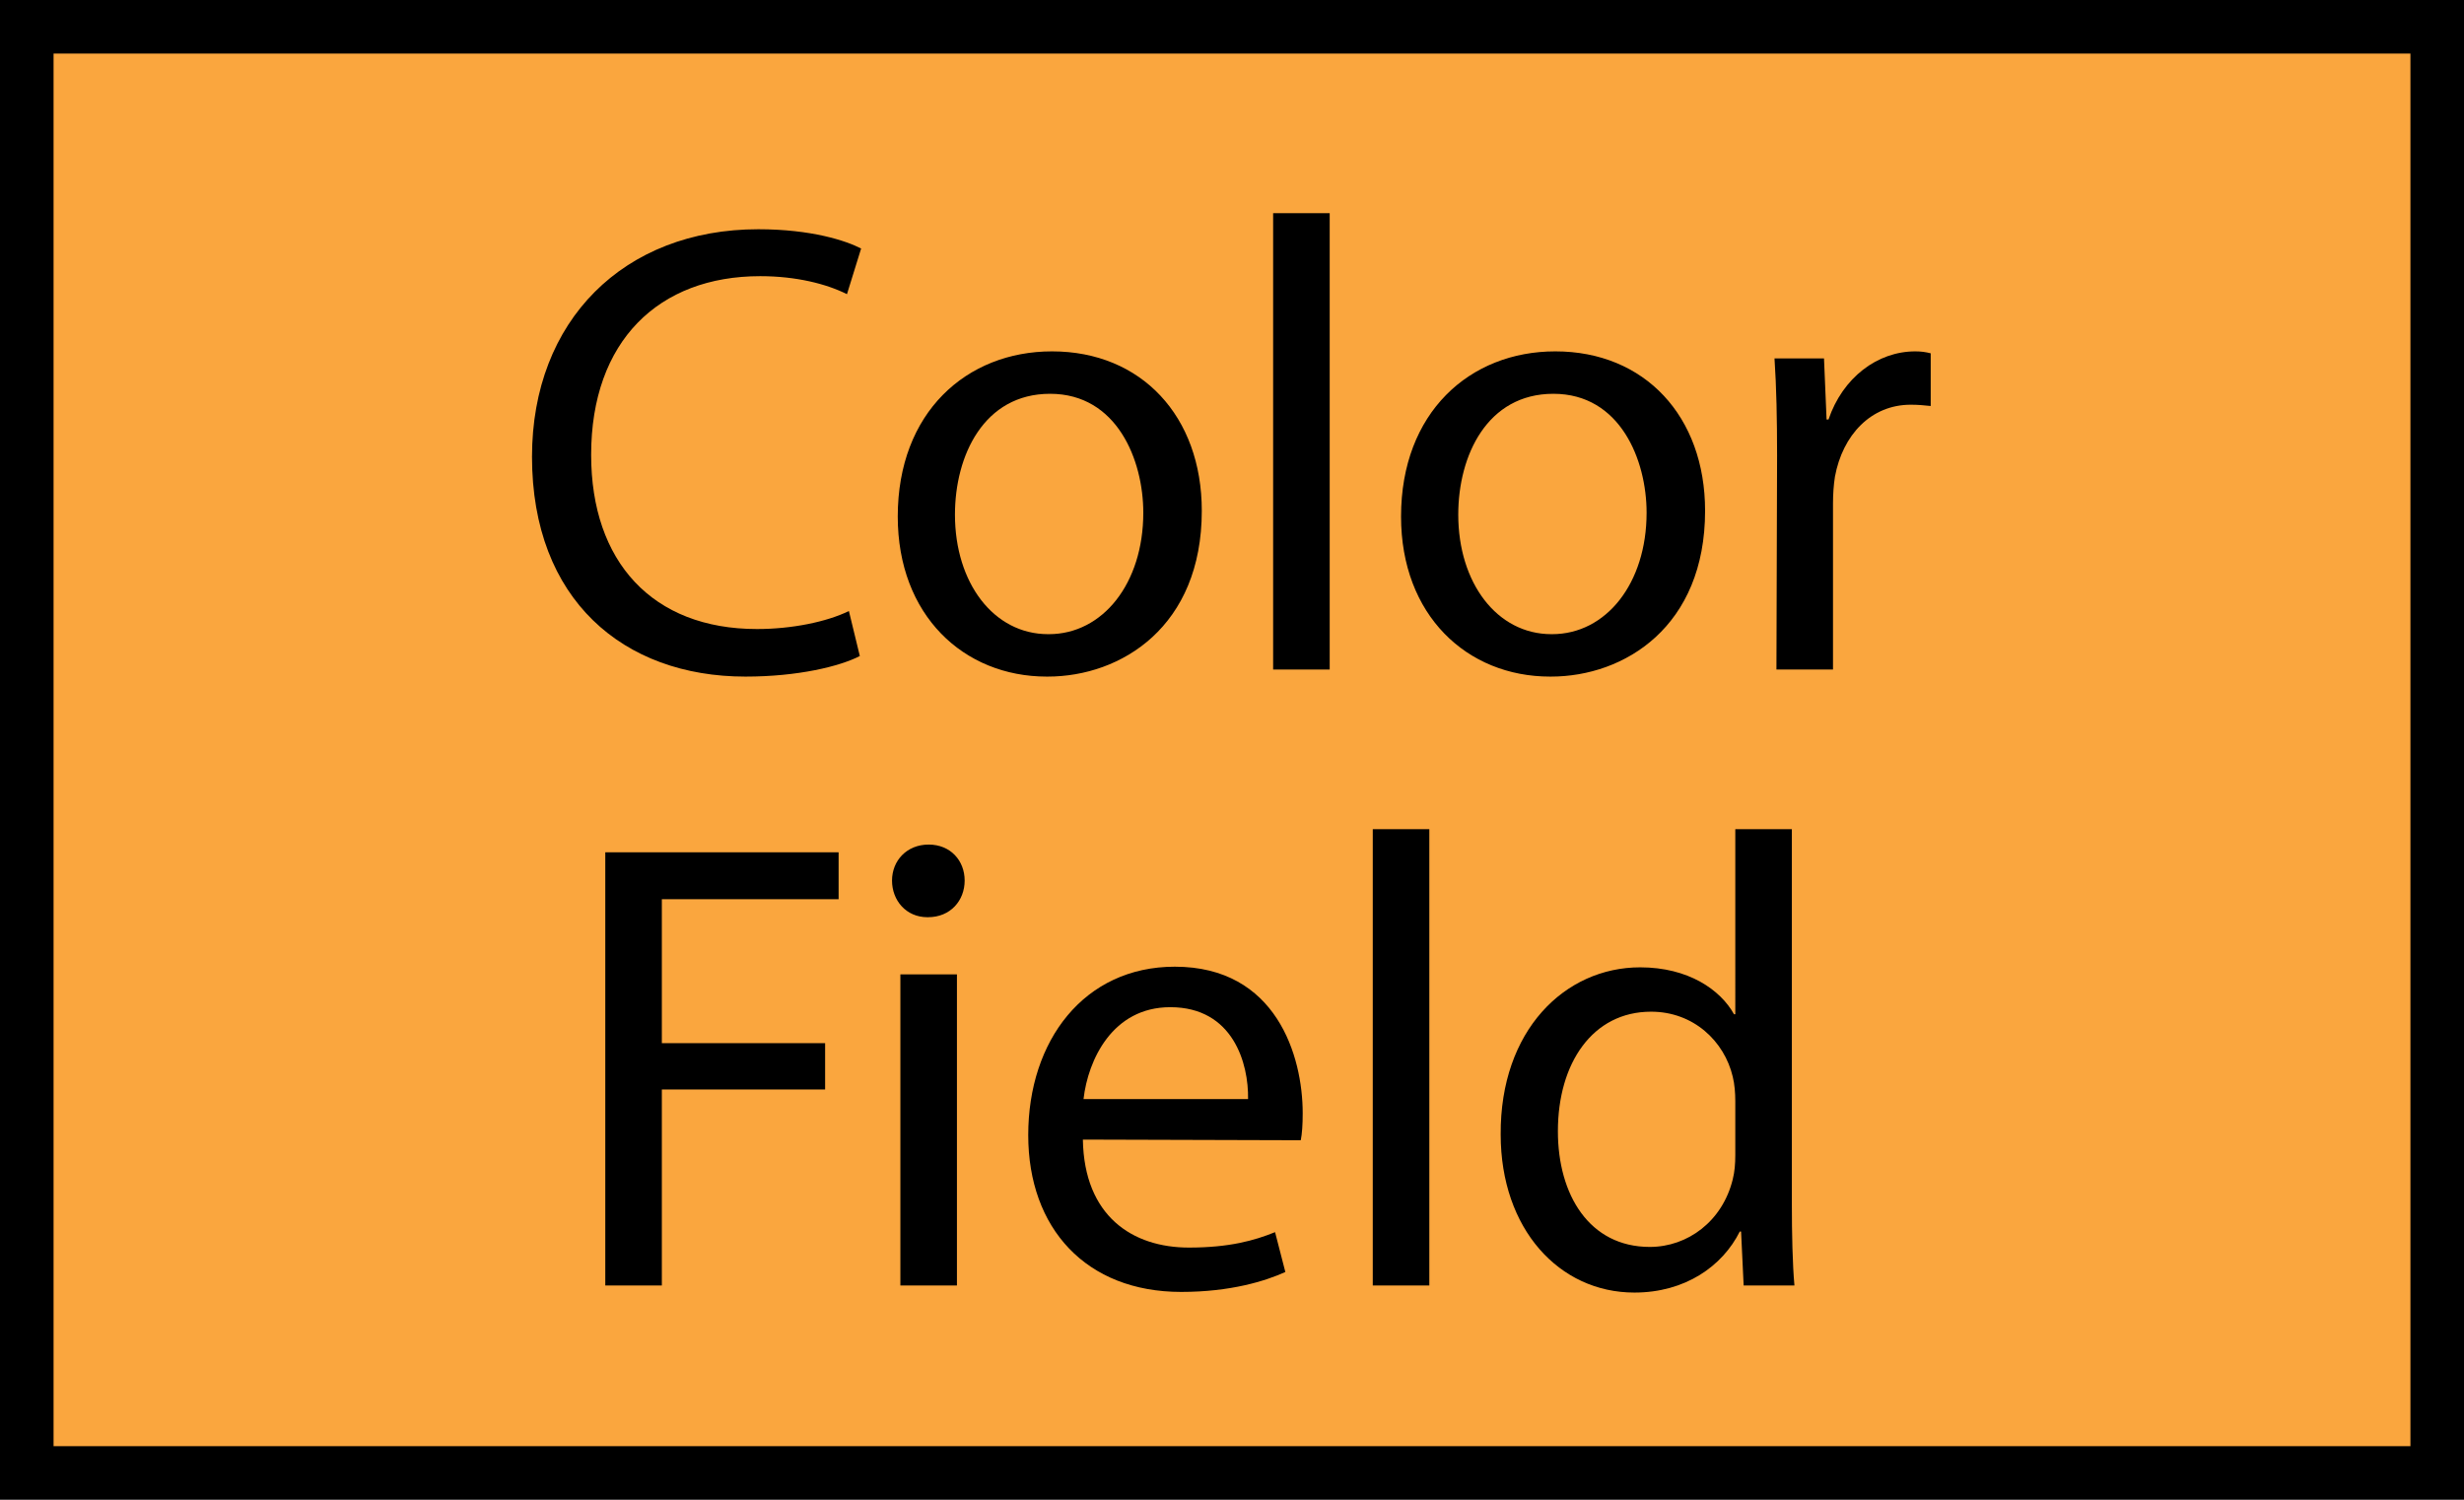 <svg xmlns="http://www.w3.org/2000/svg" xmlns:xlink="http://www.w3.org/1999/xlink" xmlns:a="http://ns.adobe.com/AdobeSVGViewerExtensions/3.0/" width="46" height="28" viewBox="0 0 46 28" overflow="visible" enable-background="new 0 0 46 28" xml:space="preserve" preserveAspectRatio="xMidYMid meet" zoomAndPan="magnify" version="1.0" contentScriptType="text/ecmascript" contentStyleType="text/css">

	<g id="Layer_1">

		<g>

			<path fill="#FAA63E" stroke="#000000" d="M45.5,27.5h-45v-27h45V27.5z"/>

			<g>

				<path d="M16.052,12.248c-0.372,0.192-1.152,0.384-2.136,0.384c-2.28,0-3.984-1.44-3.984-4.104c0-2.544,1.716-4.248,4.224-4.248      c0.996,0,1.644,0.216,1.92,0.36l-0.264,0.852c-0.384-0.192-0.948-0.336-1.62-0.336c-1.896,0-3.156,1.212-3.156,3.336      c0,1.992,1.14,3.252,3.096,3.252c0.648,0,1.296-0.132,1.716-0.336L16.052,12.248z"/>

				<path d="M19.544,12.632c-1.56,0-2.784-1.152-2.784-2.988c0-1.944,1.284-3.084,2.88-3.084c1.668,0,2.796,1.212,2.796,2.976      c0,2.16-1.5,3.096-2.88,3.096H19.544z M19.58,11.84c1.008,0,1.764-0.948,1.764-2.268c0-0.984-0.492-2.22-1.74-2.22      c-1.236,0-1.776,1.152-1.776,2.256c0,1.272,0.72,2.232,1.74,2.232H19.58z"/>

				<path d="M23.768,3.98h1.056v8.52h-1.056V3.98z"/>

				<path d="M28.94,12.632c-1.56,0-2.784-1.152-2.784-2.988c0-1.944,1.284-3.084,2.88-3.084c1.668,0,2.796,1.212,2.796,2.976      c0,2.16-1.5,3.096-2.88,3.096H28.94z M28.976,11.84c1.008,0,1.764-0.948,1.764-2.268c0-0.984-0.492-2.22-1.74-2.22      c-1.236,0-1.776,1.152-1.776,2.256c0,1.272,0.72,2.232,1.74,2.232H28.976z"/>

				<path d="M33.176,8.504c0-0.684-0.012-1.272-0.048-1.812h0.924l0.048,1.14h0.036c0.264-0.78,0.912-1.272,1.62-1.272      c0.108,0,0.192,0.012,0.288,0.036V7.58c-0.12-0.012-0.228-0.024-0.372-0.024c-0.744,0-1.272,0.564-1.416,1.344      c-0.024,0.156-0.036,0.324-0.036,0.504V12.5h-1.056L33.176,8.504z"/>

				<path d="M11.3,15.912h4.356v0.876h-3.3v2.688h3.048v0.864h-3.048V24H11.3V15.912z"/>

				<path d="M17.313,17.124c-0.396,0-0.66-0.312-0.66-0.684s0.276-0.672,0.684-0.672c0.408,0,0.672,0.3,0.672,0.672      s-0.264,0.684-0.684,0.684H17.313z M16.809,24v-5.808h1.056V24H16.809z"/>

				<path d="M20.216,21.276c0.024,1.428,0.924,2.016,1.98,2.016c0.756,0,1.224-0.132,1.608-0.288l0.192,0.744      c-0.372,0.168-1.02,0.372-1.944,0.372c-1.776,0-2.856-1.188-2.856-2.928c0-1.764,1.044-3.144,2.736-3.144      c1.896,0,2.388,1.668,2.388,2.736c0,0.216-0.012,0.384-0.036,0.504L20.216,21.276z M23.3,20.52      c0.012-0.66-0.276-1.716-1.452-1.716c-1.08,0-1.536,0.984-1.62,1.716H23.3z"/>

				<path d="M25.628,15.48h1.056V24h-1.056V15.48z"/>

				<path d="M33.452,15.48v7.02c0,0.516,0.012,1.104,0.048,1.5h-0.948l-0.048-1.008H32.48c-0.324,0.648-1.02,1.14-1.968,1.14      c-1.404,0-2.496-1.188-2.496-2.952c-0.012-1.944,1.2-3.12,2.604-3.12c0.9,0,1.5,0.42,1.752,0.876h0.024V15.48H33.452z       M32.396,20.556c0-0.144-0.012-0.312-0.048-0.456c-0.156-0.66-0.732-1.212-1.524-1.212c-1.092,0-1.74,0.96-1.74,2.232      c0,1.188,0.588,2.16,1.716,2.16c0.708,0,1.356-0.48,1.548-1.26c0.036-0.144,0.048-0.288,0.048-0.456V20.556z"/>

			</g>

		</g>

	</g>

</svg>
